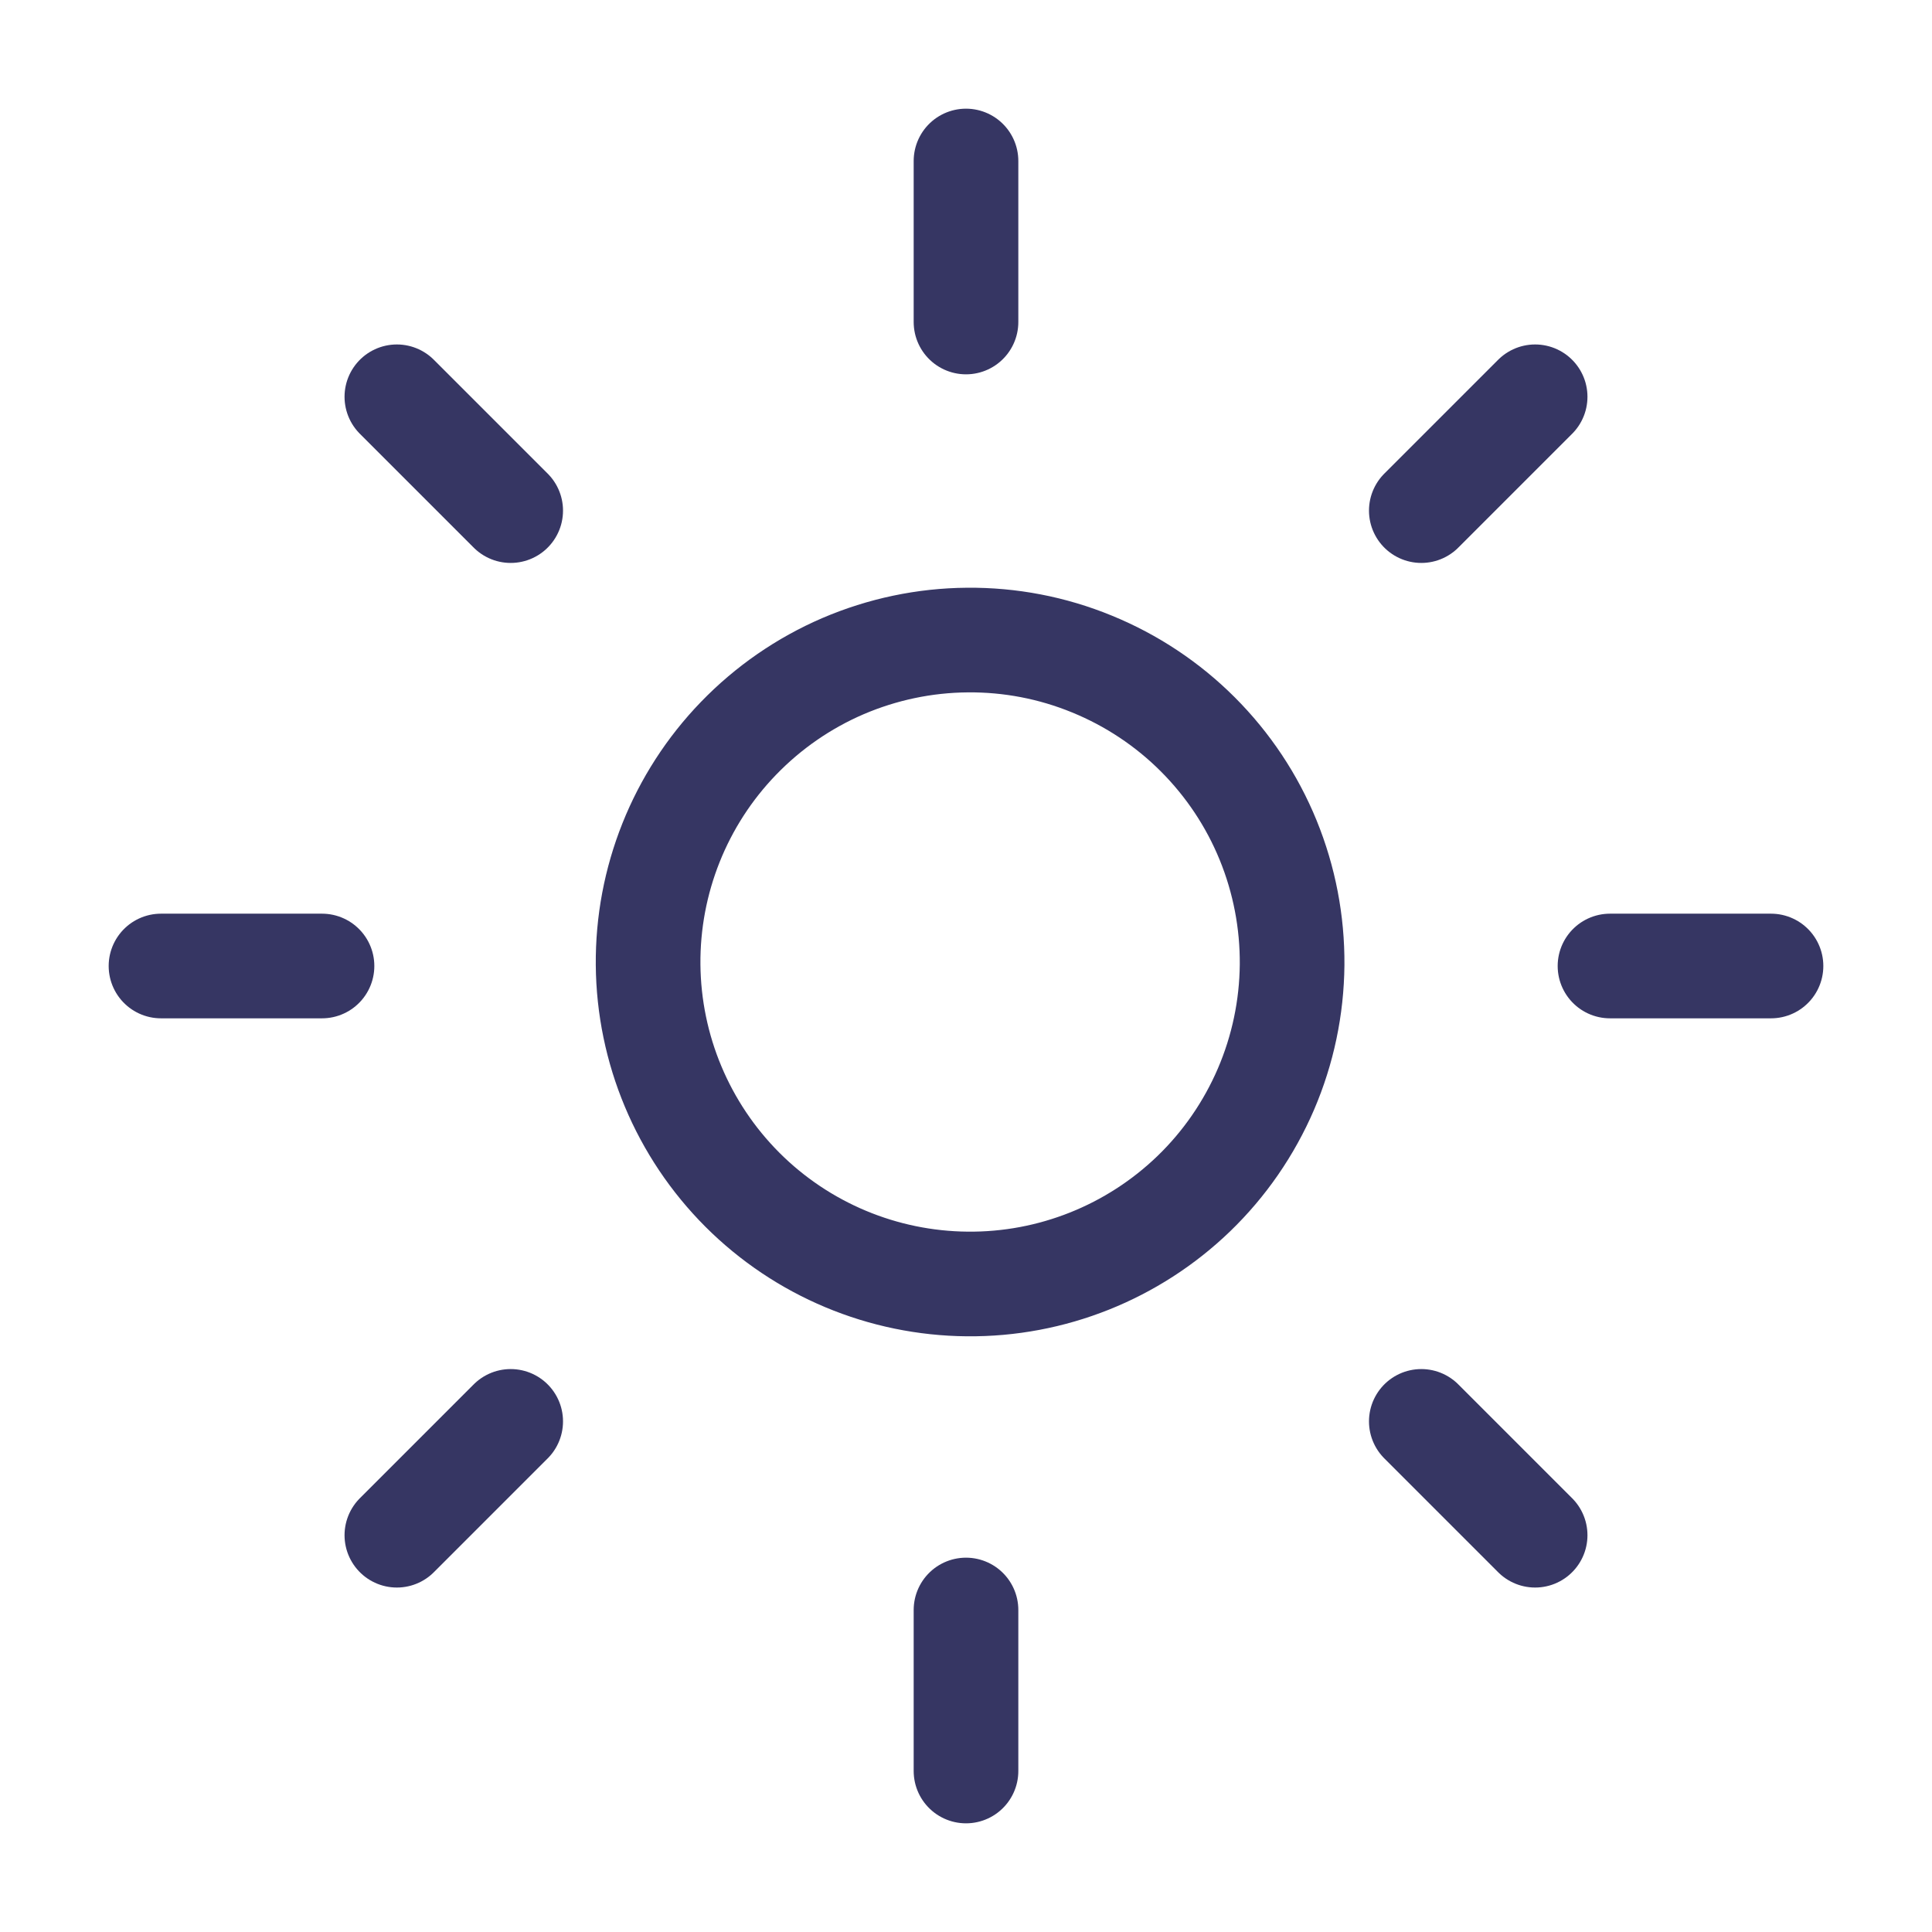 <svg width="24" height="24" viewBox="0 0 24 24" fill="none" xmlns="http://www.w3.org/2000/svg">
<path d="M14.83 14.828C15.212 14.459 15.516 14.018 15.726 13.53C15.936 13.041 16.046 12.517 16.051 11.985C16.055 11.454 15.954 10.928 15.753 10.436C15.552 9.944 15.255 9.498 14.879 9.122C14.504 8.747 14.057 8.45 13.565 8.249C13.074 8.047 12.547 7.946 12.016 7.951C11.485 7.955 10.96 8.066 10.472 8.275C9.984 8.485 9.543 8.79 9.174 9.172C8.445 9.926 8.042 10.937 8.051 11.985C8.06 13.034 8.481 14.037 9.222 14.779C9.964 15.521 10.967 15.941 12.016 15.95C13.065 15.96 14.075 15.556 14.83 14.828Z" stroke="#363663" stroke-width="1.3" stroke-linecap="round" stroke-linejoin="round"/>
<path d="M6.344 17.657L4.93 19.071" stroke="#363663" stroke-width="1.3" stroke-linecap="round" stroke-linejoin="round"/>
<path d="M6.344 6.343L4.93 4.929" stroke="#363663" stroke-width="1.3" stroke-linecap="round" stroke-linejoin="round"/>
<path d="M17.656 6.343L19.07 4.929" stroke="#363663" stroke-width="1.3" stroke-linecap="round" stroke-linejoin="round"/>
<path d="M17.656 17.657L19.07 19.071" stroke="#363663" stroke-width="1.3" stroke-linecap="round" stroke-linejoin="round"/>
<path d="M4 12H2" stroke="#363663" stroke-width="1.3" stroke-linecap="round" stroke-linejoin="round"/>
<path d="M12 4V2" stroke="#363663" stroke-width="1.3" stroke-linecap="round" stroke-linejoin="round"/>
<path d="M20 12H22" stroke="#363663" stroke-width="1.3" stroke-linecap="round" stroke-linejoin="round"/>
<path d="M12 20V22" stroke="#363663" stroke-width="1.3" stroke-linecap="round" stroke-linejoin="round"/>
</svg>
